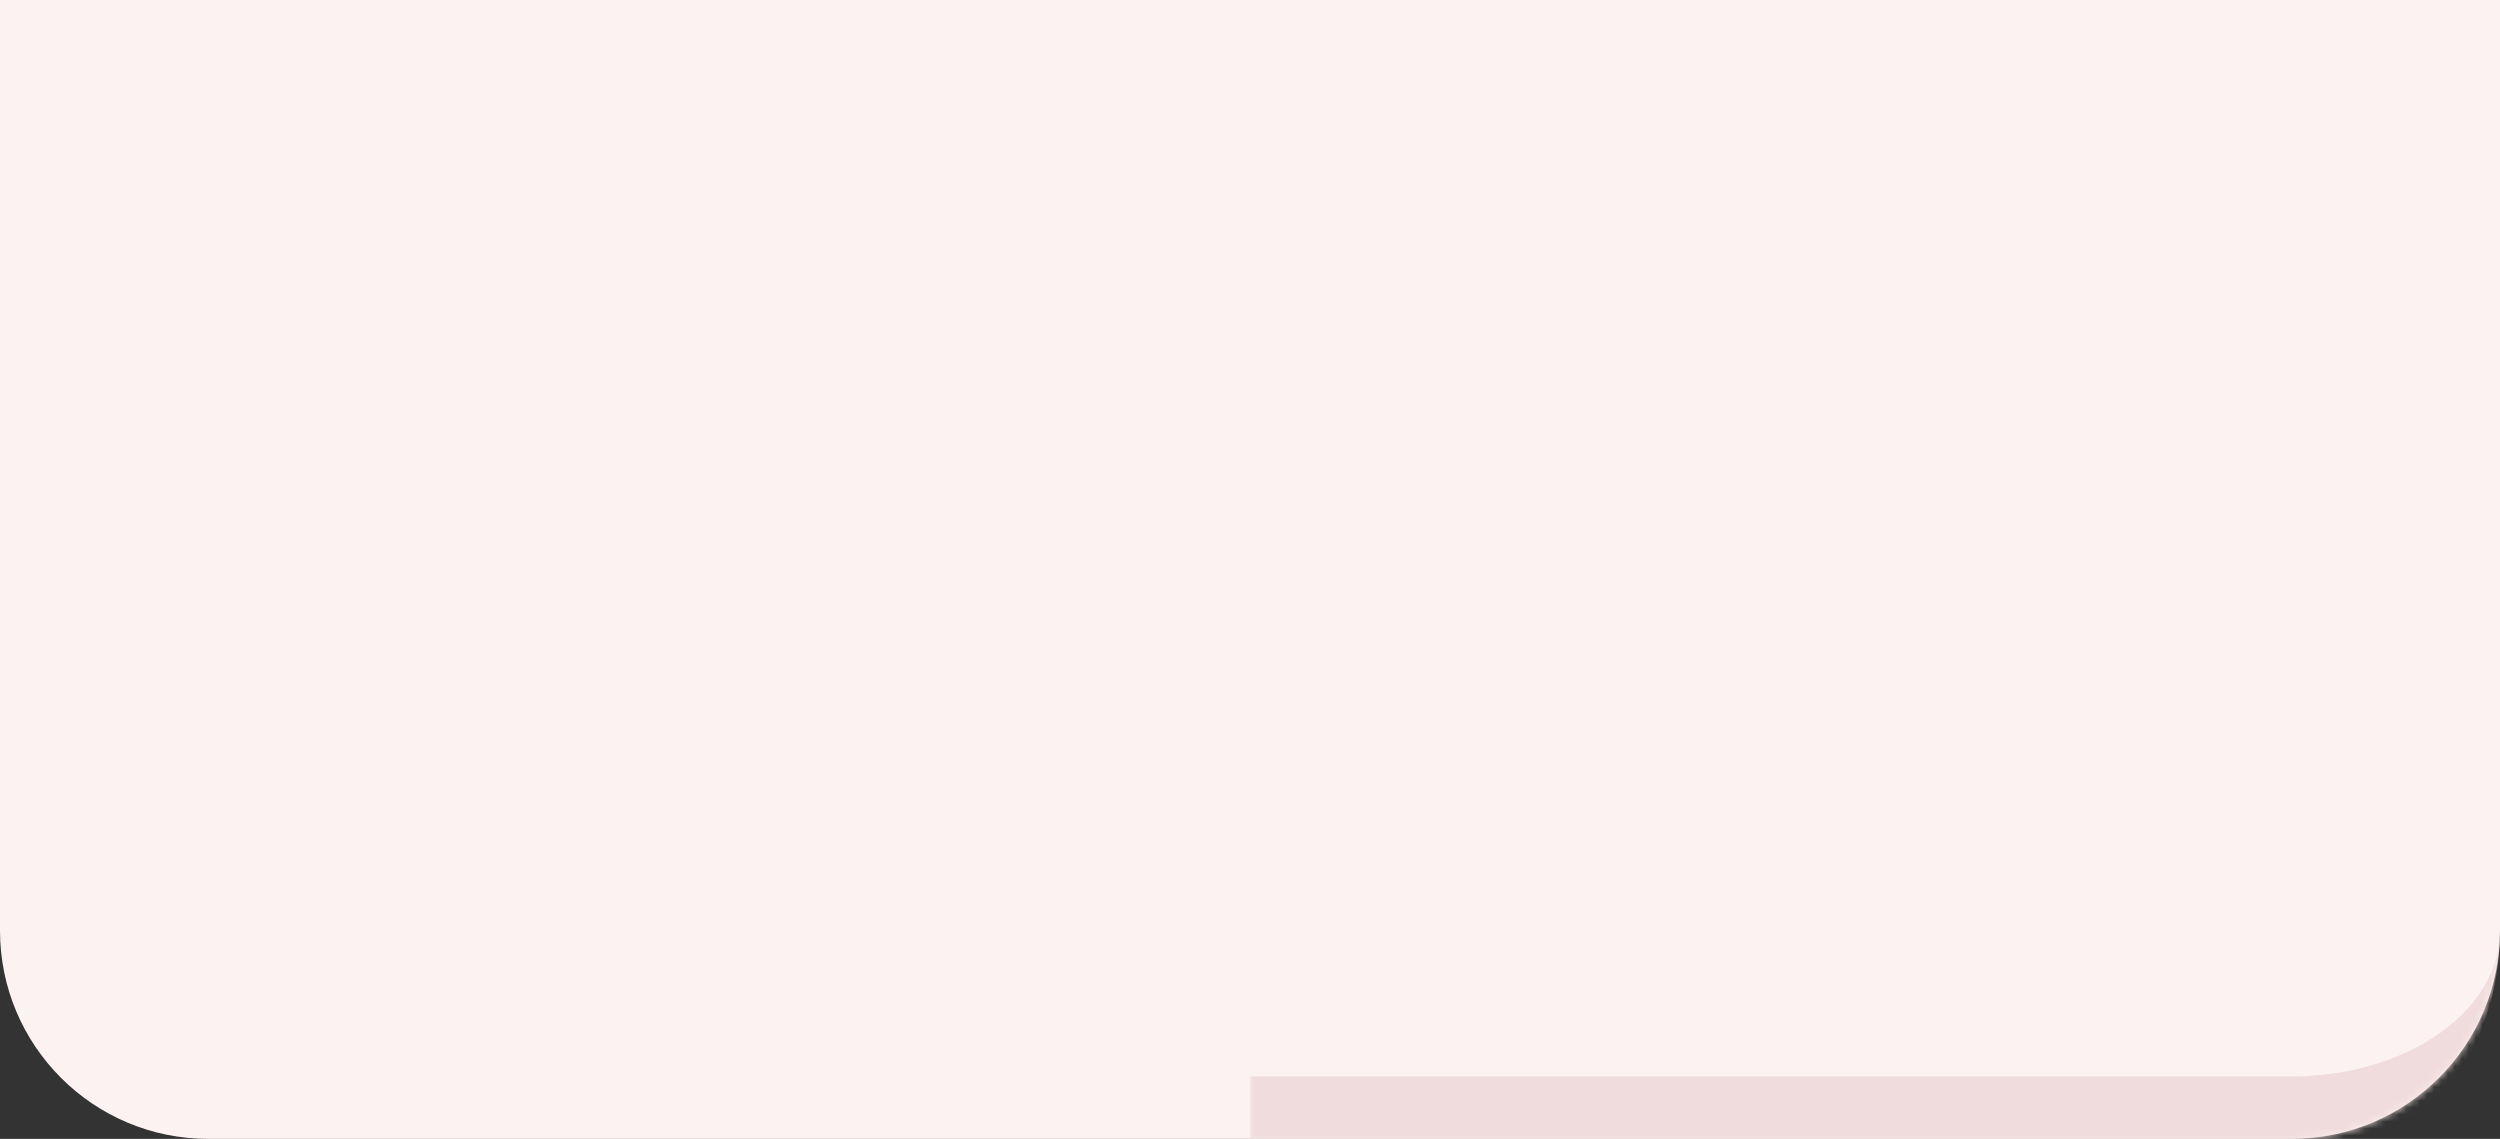 <svg width="360" height="164" viewBox="0 0 360 164" fill="none" xmlns="http://www.w3.org/2000/svg">
<rect x="0" y="0" width="360" height="164" fill="#333333" stroke="none"/>
<path d="M0 134C0 150.569 13.431 164 30 164H330C346.569 164 360 150.569 360 134V0H0V134Z" fill="#FCF2F1"/>
<mask id="path-2-inside-1_217_28" fill="white">
<path d="M360 134C360 150.569 346.569 164 330 164H180V0H360V134Z"/>
</mask>
<path d="M360 134C360 155.539 342.539 173 321 173H180V155H330C346.569 155 360 145.598 360 134ZM180 0H360H180ZM360 0V164V0ZM180 164V0V164Z" fill="#F0DCDC" mask="url(#path-2-inside-1_217_28)"/>
</svg>
